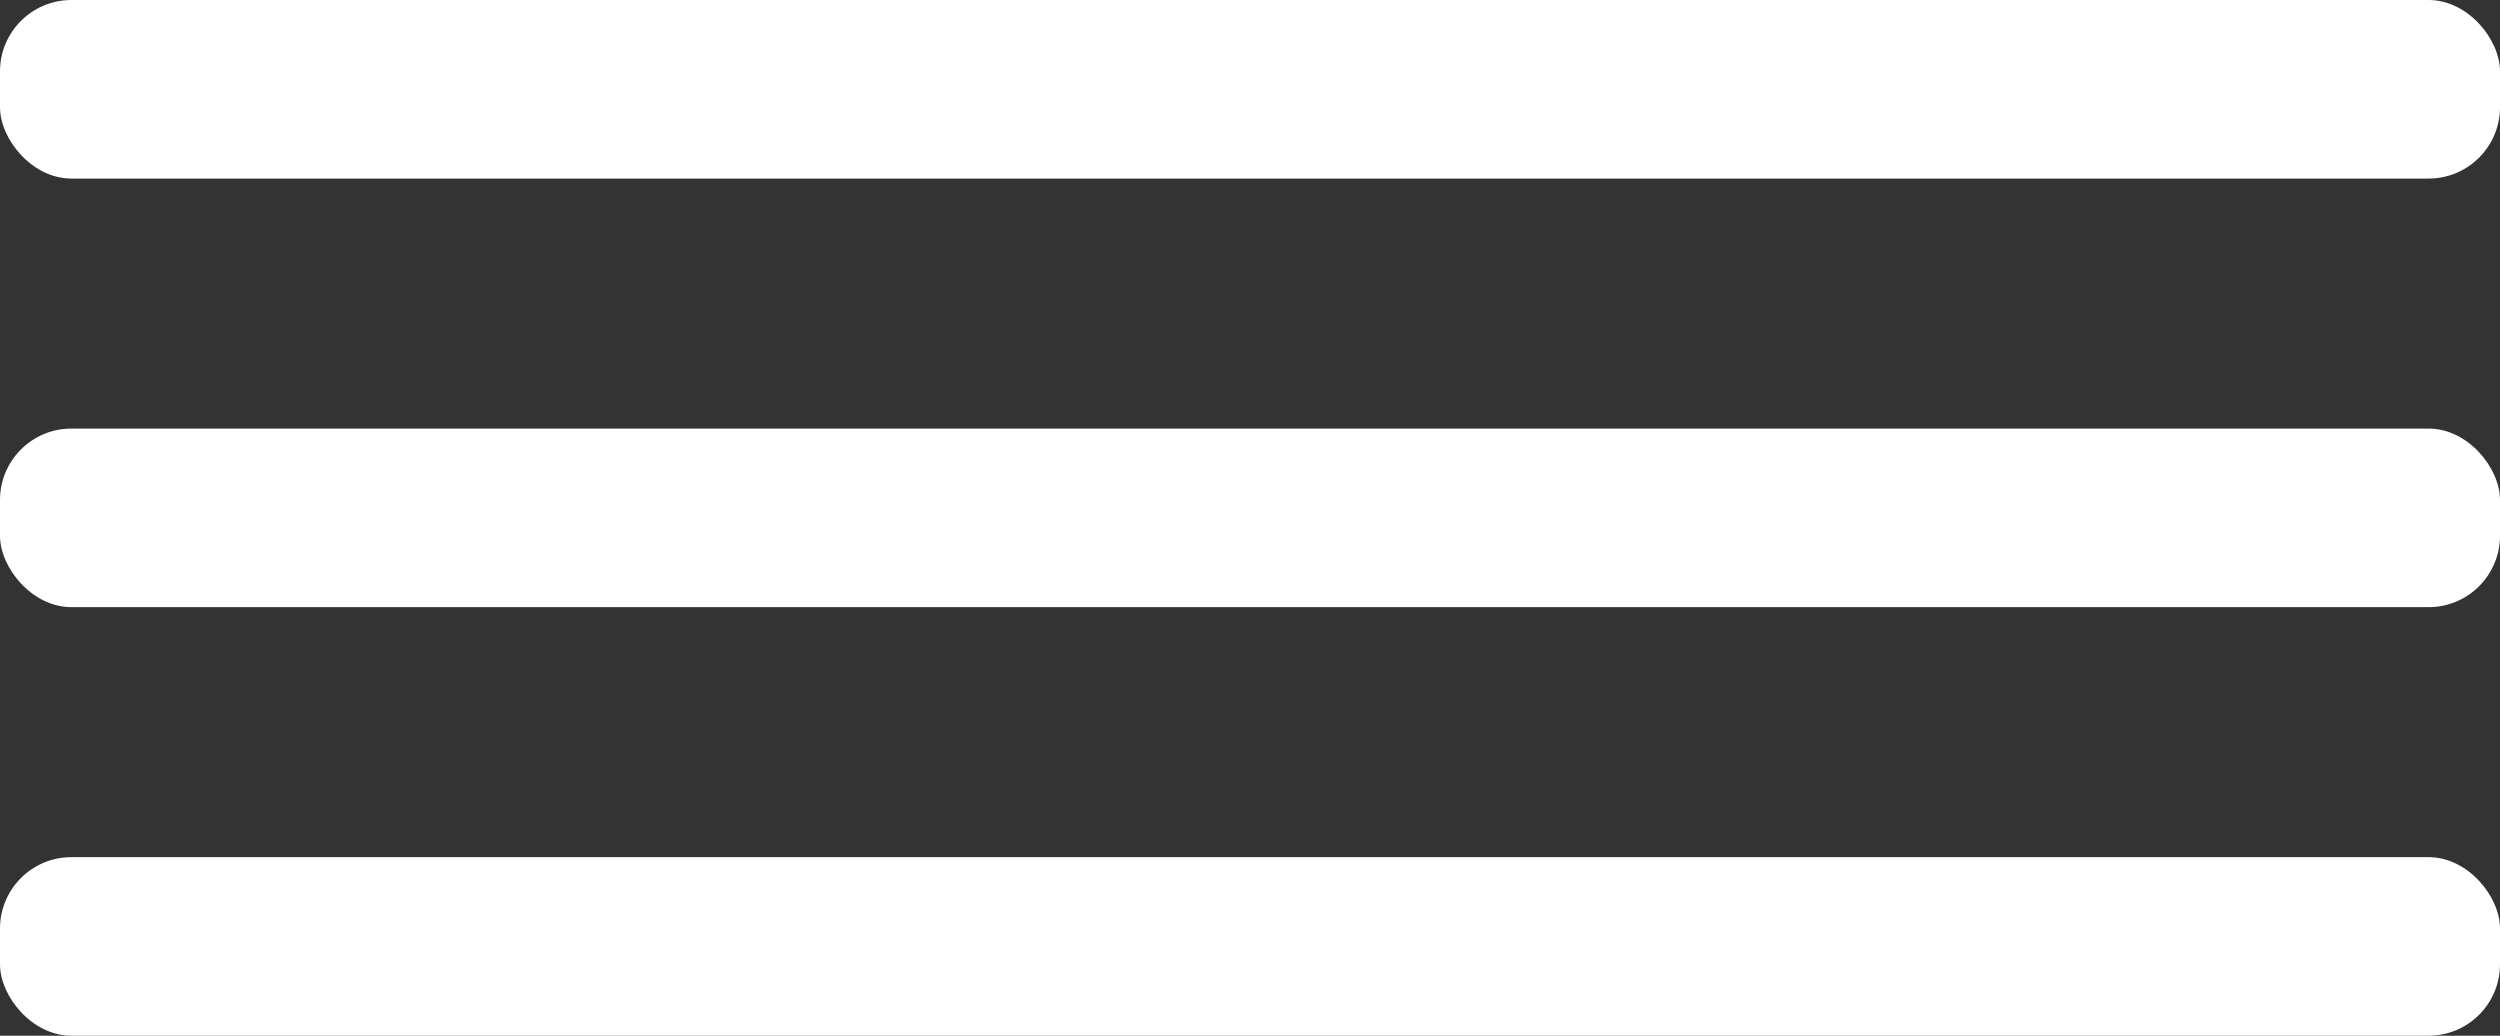 <svg width="70" height="29" viewBox="0 0 70 29" fill="none" xmlns="http://www.w3.org/2000/svg">
<rect x="0" y="0" width="70" height="29" fill="#333333" stroke="none"/>
<rect width="70" height="5" rx="2" fill="white"/>
<rect y="12" width="70" height="5" rx="2" fill="white"/>
<rect y="24" width="70" height="5" rx="2" fill="white"/>
</svg>
